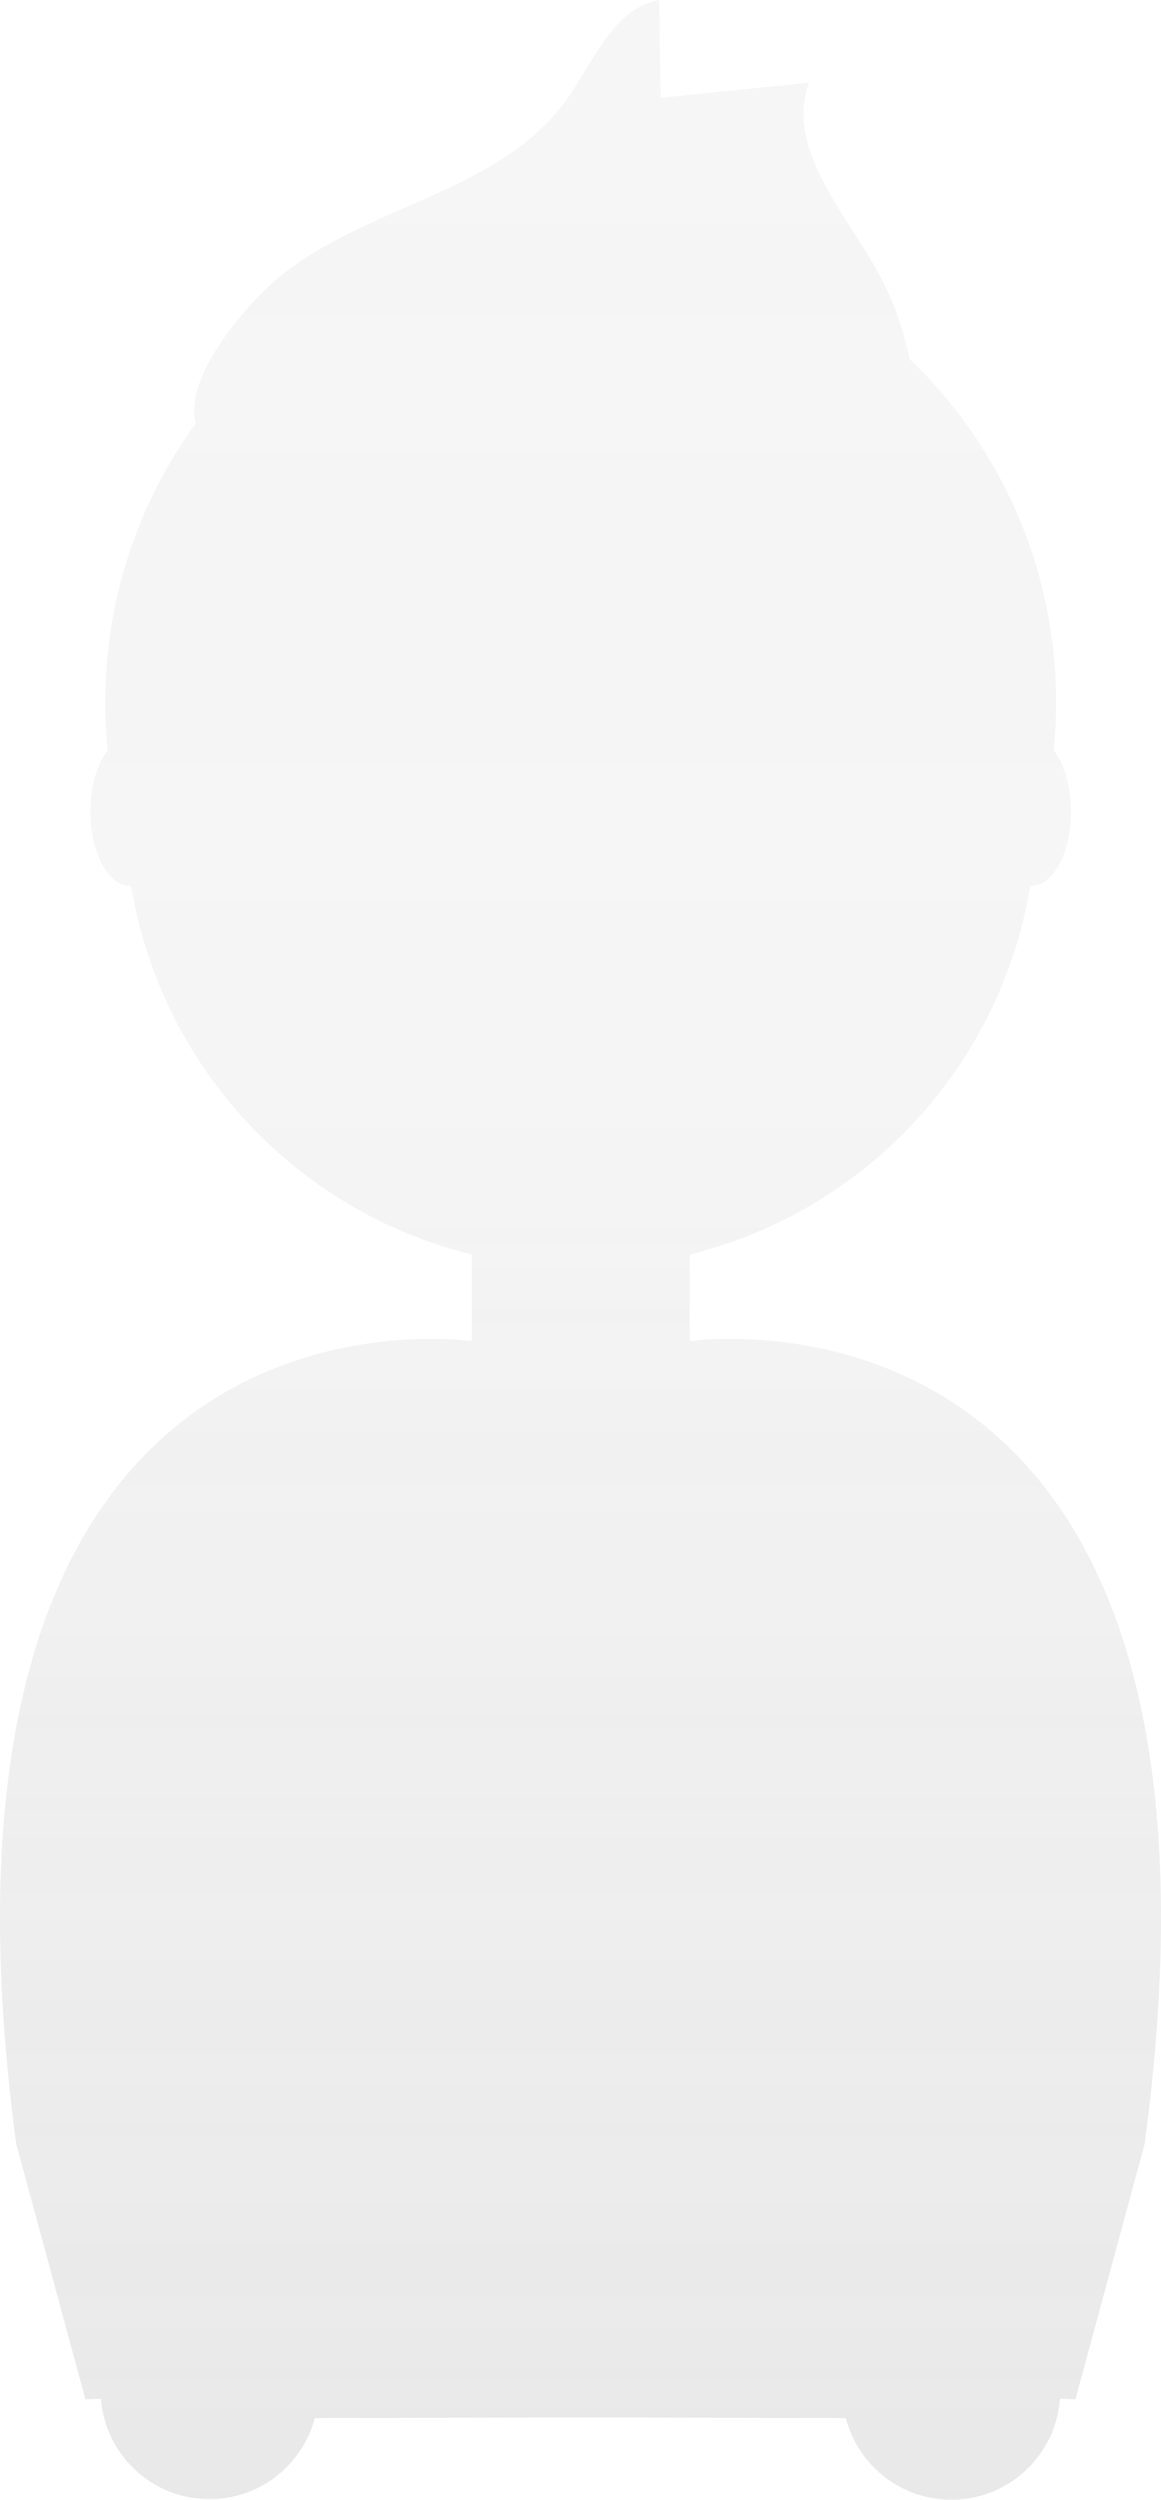 <?xml version="1.0" encoding="UTF-8"?>
<svg id="Layer_2" data-name="Layer 2" xmlns="http://www.w3.org/2000/svg" xmlns:xlink="http://www.w3.org/1999/xlink" viewBox="0 0 306.06 658.47">
  <defs>
    <style>
      .cls-1 {
        fill: url(#linear-gradient);
        stroke-width: 0px;
      }

      .cls-2 {
        opacity: .7;
      }
    </style>
    <linearGradient id="linear-gradient" x1="320.63" y1="-119.19" x2="320.63" y2="539.28" gradientTransform="translate(-167.6 539.28) scale(1 -1)" gradientUnits="userSpaceOnUse">
      <stop offset="0" stop-color="gray" stop-opacity=".25"/>
      <stop offset=".54" stop-color="gray" stop-opacity=".12"/>
      <stop offset="1" stop-color="gray" stop-opacity=".1"/>
    </linearGradient>
  </defs>
  <g id="_1dff4cb4-53bd-4ffc-acc1-5e8a2ceb72de" data-name="1dff4cb4-53bd-4ffc-acc1-5e8a2ceb72de">
    <g class="cls-2">
      <path class="cls-1" d="M182.39,353.19l-.59-.14v-22.6c46.64-11.52,81.95-49.69,89.79-97.09h.29c5.77,0,10.44-8.77,10.44-19.58,0-6.71-1.8-12.62-4.54-16.15.41-4.13.62-8.32.63-12.57.04-34.17-13.92-66.87-38.62-90.49-1.68-8.36-4.67-16.39-8.87-23.81-8.9-15.68-23.71-32-17.67-49l-39.1,4-.36-25.76c-12.2,2.19-17.31,16.33-24.55,26.4-17.41,24.22-52.35,27.59-75.46,46.45-7.85,6.41-25.51,25.9-22.19,38.68-15.53,21.37-23.88,47.11-23.84,73.53,0,4.24.21,8.43.63,12.57-2.74,3.53-4.54,9.44-4.54,16.15,0,10.82,4.68,19.58,10.44,19.58h.29c7.84,47.4,43.15,85.57,89.79,97.09v22.6l-.59.14c-13.46-1.57-149.3-11.94-119.51,211.46l18.27,67.36,4.07-.16c1.25,15.81,15.08,27.62,30.89,26.37,12.15-.96,22.37-9.48,25.5-21.26,25.87-.09,55.09-.17,70-.17s44.18.09,70,.17c3.99,15.35,19.67,24.57,35.02,20.58,11.9-3.09,20.52-13.42,21.42-25.69l4.07.16,18.27-67.36c29.93-223.4-105.92-213.03-119.38-211.46Z"/>
    </g>
  </g>
</svg>